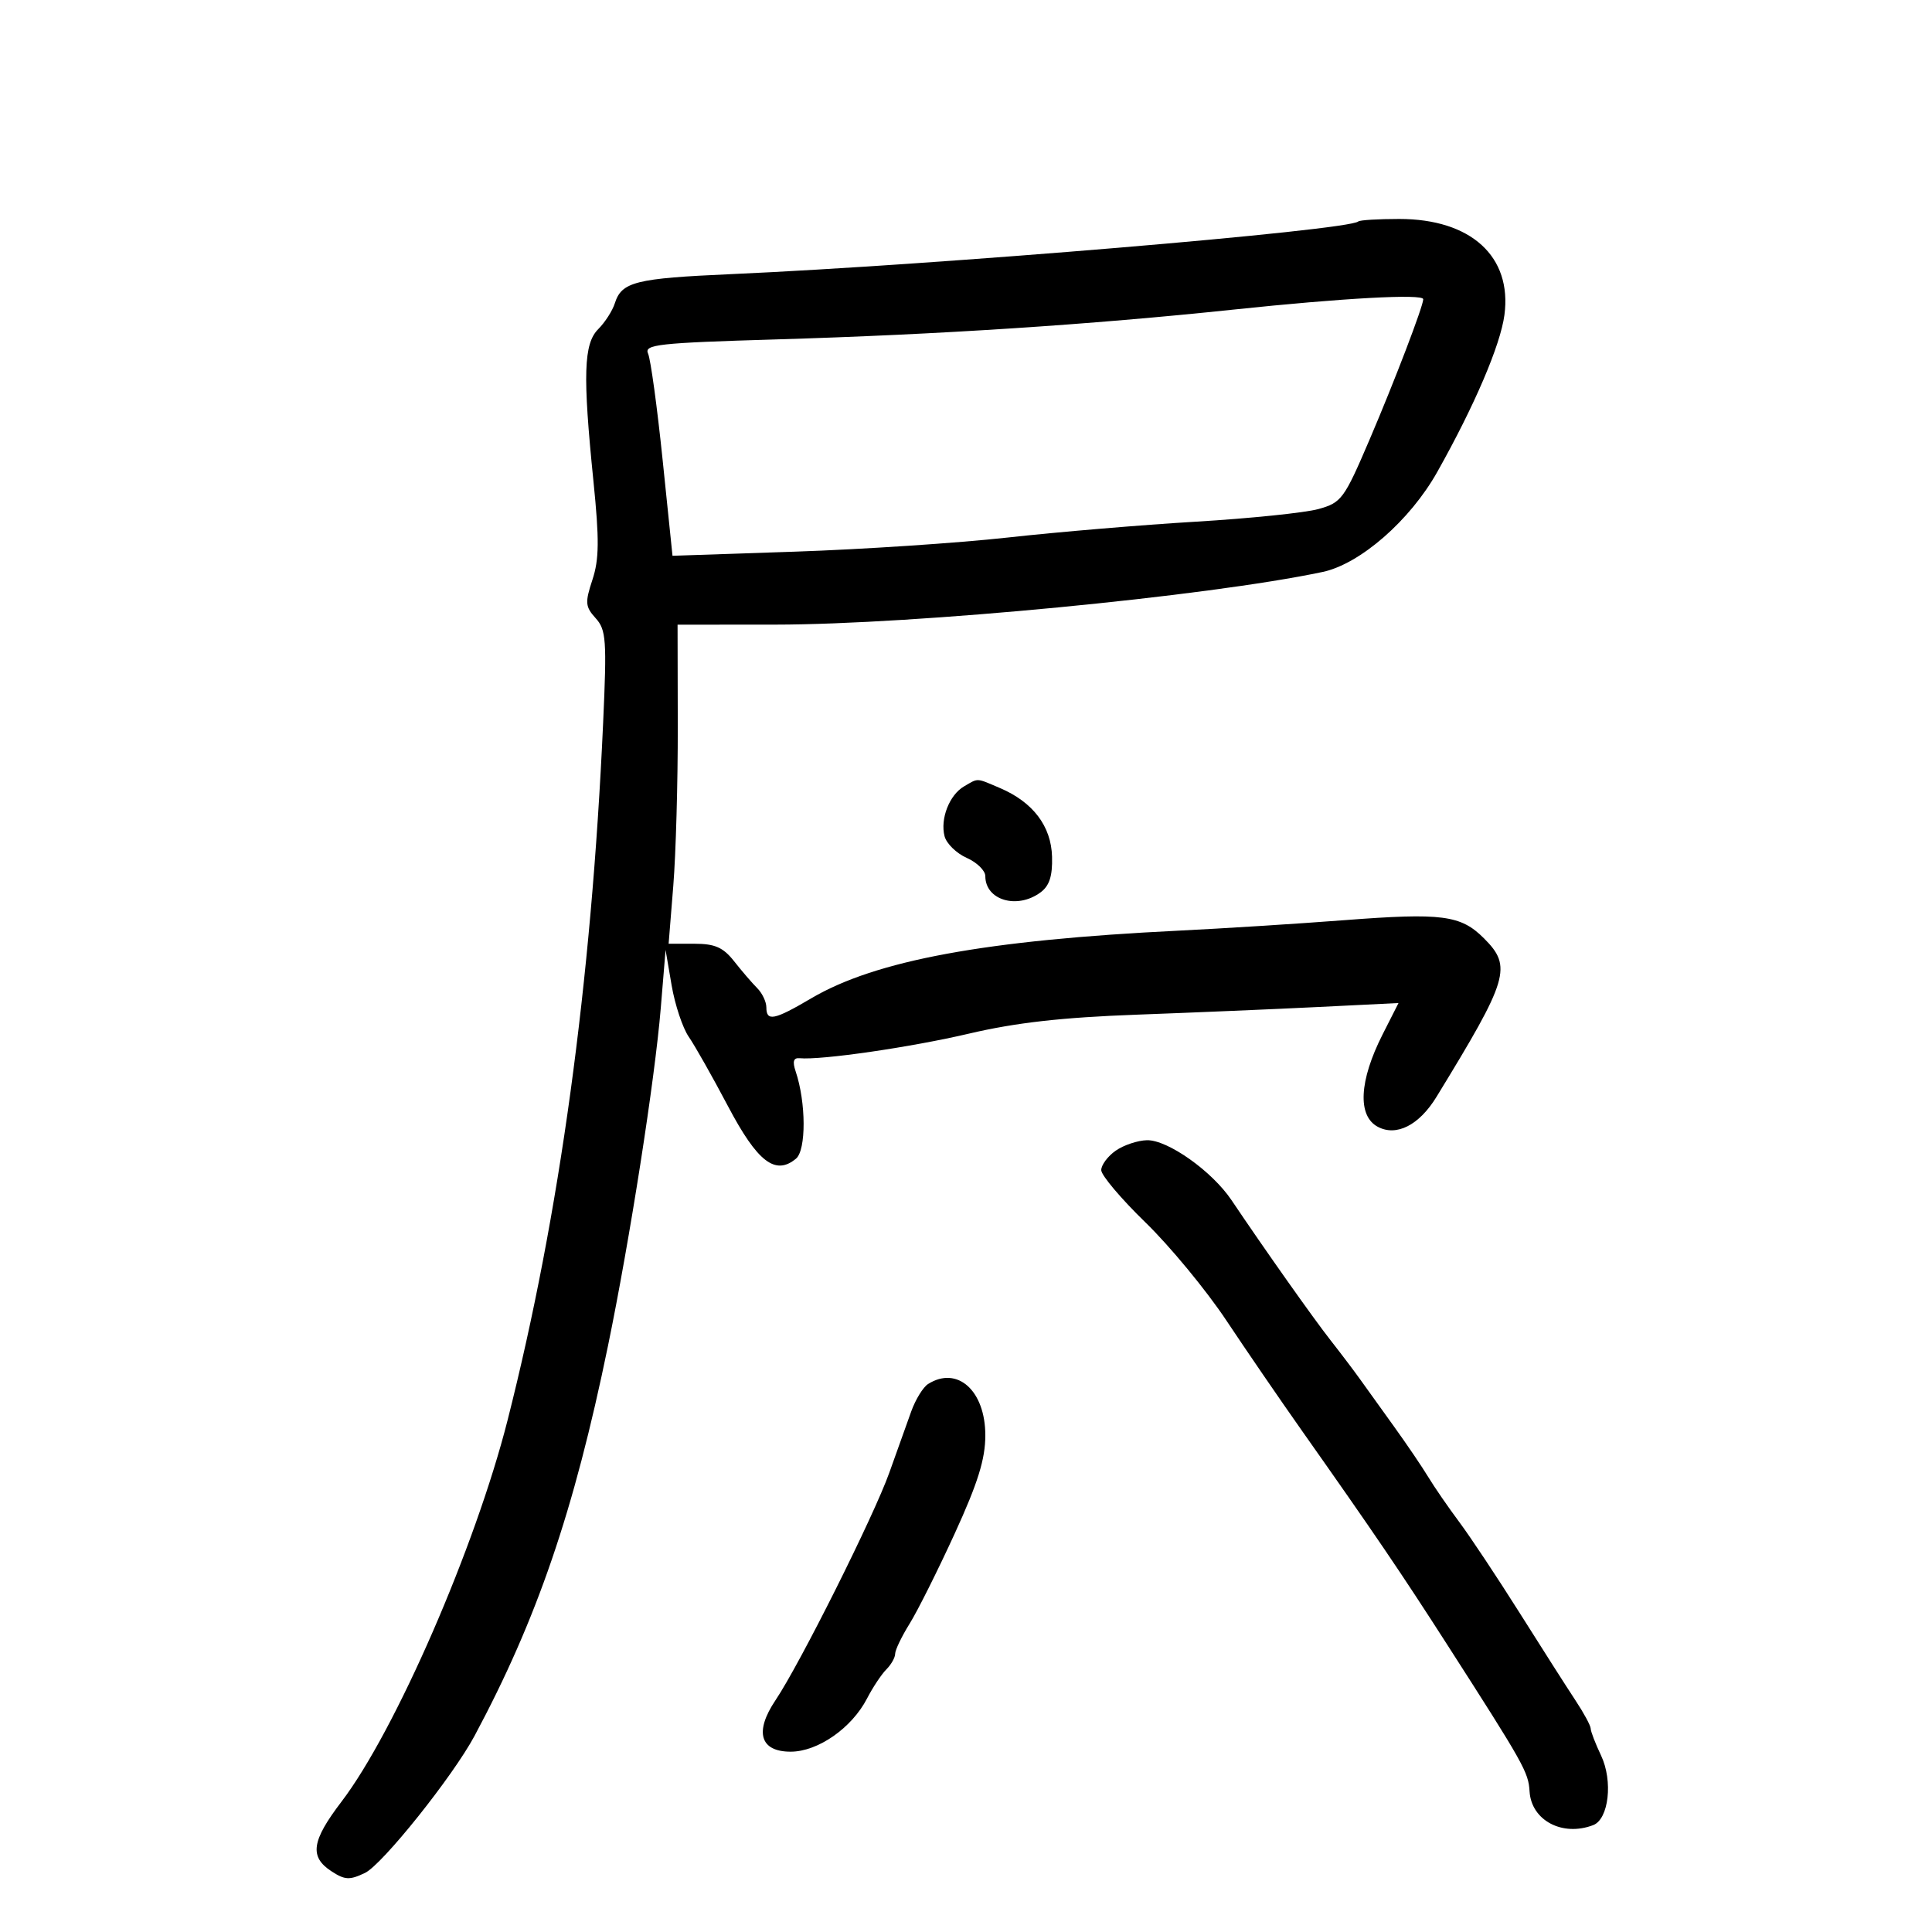 <svg xmlns="http://www.w3.org/2000/svg" width="300" height="300" viewBox="0 0 300 300" version="1.1">
	<path d="M 210.917 34.387 C 209.412 35.784, 145.446 41.157, 113.510 42.568 C 98.664 43.224, 96.528 43.761, 95.469 47.098 C 95.102 48.253, 93.947 50.053, 92.901 51.099 C 90.626 53.374, 90.473 58.183, 92.150 74.723 C 93.072 83.815, 93.040 86.849, 91.991 90.027 C 90.823 93.567, 90.876 94.206, 92.491 95.990 C 94.125 97.796, 94.237 99.352, 93.654 112.244 C 91.826 152.680, 86.892 188.698, 78.824 220.500 C 73.818 240.231, 61.371 268.820, 53.020 279.770 C 48.381 285.852, 48.022 288.313, 51.447 290.557 C 53.550 291.935, 54.285 291.972, 56.682 290.823 C 59.365 289.538, 70.332 275.813, 73.693 269.535 C 83.389 251.425, 89.116 234.688, 94.405 209 C 97.816 192.433, 101.685 167.667, 102.607 156.500 L 103.350 147.500 104.289 153 C 104.805 156.025, 106.004 159.625, 106.953 161 C 107.903 162.375, 110.646 167.228, 113.050 171.784 C 117.613 180.431, 120.394 182.577, 123.595 179.922 C 125.204 178.585, 125.177 171.188, 123.543 166.346 C 123.032 164.830, 123.214 164.229, 124.158 164.318 C 127.543 164.637, 141.426 162.620, 150.500 160.492 C 157.737 158.795, 164.921 157.984, 176.500 157.558 C 185.300 157.234, 198.049 156.695, 204.830 156.360 L 217.160 155.750 214.683 160.639 C 211.047 167.814, 210.762 173.267, 213.935 174.965 C 216.834 176.517, 220.363 174.723, 223.052 170.330 C 234.277 151.994, 234.840 150.113, 230.427 145.700 C 226.824 142.096, 223.932 141.720, 208.795 142.881 C 201.483 143.442, 189.875 144.176, 183 144.512 C 153.046 145.976, 135.964 149.125, 125.946 155.032 C 120.221 158.408, 119 158.653, 119 156.429 C 119 155.564, 118.360 154.217, 117.577 153.434 C 116.794 152.651, 115.186 150.781, 114.004 149.278 C 112.300 147.112, 111.022 146.545, 107.839 146.545 L 103.824 146.545 104.550 137.523 C 104.949 132.560, 105.262 121.412, 105.244 112.750 L 105.212 97 120.356 96.991 C 142.030 96.979, 187.447 92.610, 205.378 88.812 C 211.192 87.581, 218.944 80.819, 223.178 73.285 C 228.971 62.978, 232.985 53.595, 233.607 48.907 C 234.811 39.830, 228.419 34, 217.266 34 C 214.003 34, 211.146 34.174, 210.917 34.387 M 191.500 48.077 C 169.244 50.425, 145.907 51.946, 120.498 52.704 C 102.167 53.250, 99.987 53.492, 100.632 54.909 C 101.030 55.784, 102.046 63.206, 102.891 71.401 L 104.426 86.302 123.463 85.660 C 133.933 85.307, 148.800 84.319, 156.500 83.465 C 164.200 82.611, 177.347 81.504, 185.716 81.004 C 194.084 80.504, 202.634 79.624, 204.716 79.048 C 208.307 78.054, 208.712 77.504, 212.670 68.251 C 216.540 59.203, 221 47.537, 221 46.462 C 221 45.597, 208.539 46.279, 191.500 48.077 M 149.695 122.111 C 147.418 123.435, 145.967 127.156, 146.673 129.856 C 146.971 130.995, 148.516 132.503, 150.107 133.208 C 151.698 133.912, 153 135.188, 153 136.044 C 153 139.774, 157.921 141.241, 161.544 138.591 C 162.949 137.564, 163.442 136.061, 163.362 133.041 C 163.238 128.294, 160.405 124.554, 155.282 122.371 C 151.515 120.766, 151.970 120.787, 149.695 122.111 M 173.250 178.674 C 172.012 179.538, 171 180.898, 171 181.697 C 171 182.497, 174.092 186.154, 177.872 189.825 C 181.651 193.496, 187.289 200.325, 190.401 205 C 193.512 209.675, 198.754 217.325, 202.050 222 C 213.449 238.168, 217.530 244.176, 224.680 255.315 C 236.656 273.972, 237.332 275.175, 237.510 278.162 C 237.778 282.672, 242.613 285.237, 247.391 283.403 C 249.814 282.474, 250.484 276.540, 248.612 272.595 C 247.725 270.726, 247 268.840, 247 268.403 C 247 267.965, 245.943 266.008, 244.650 264.054 C 243.358 262.099, 239.465 256, 236 250.500 C 232.534 245, 228.304 238.631, 226.599 236.347 C 224.895 234.063, 222.725 230.913, 221.778 229.347 C 220.831 227.781, 218.436 224.250, 216.455 221.500 C 214.474 218.750, 212.099 215.443, 211.177 214.150 C 210.255 212.858, 208.211 210.158, 206.635 208.150 C 203.957 204.739, 196.416 194.072, 191.230 186.359 C 188.207 181.864, 181.328 176.987, 178.100 177.052 C 176.670 177.081, 174.488 177.811, 173.250 178.674 M 144.106 214.913 C 143.340 215.399, 142.167 217.304, 141.501 219.148 C 140.834 220.992, 139.301 225.277, 138.094 228.671 C 135.705 235.387, 124.213 258.365, 120.420 264.009 C 117.114 268.928, 118.019 272, 122.772 272 C 126.993 272, 132.258 268.336, 134.631 263.747 C 135.526 262.015, 136.876 259.981, 137.630 259.227 C 138.383 258.474, 139 257.380, 139 256.797 C 139 256.213, 140.012 254.108, 141.250 252.118 C 142.487 250.128, 145.637 243.831, 148.250 238.126 C 151.849 230.266, 153 226.569, 153 222.876 C 153 215.929, 148.651 212.035, 144.106 214.913" stroke="none" fill="black" fill-rule="evenodd"/>
</svg>